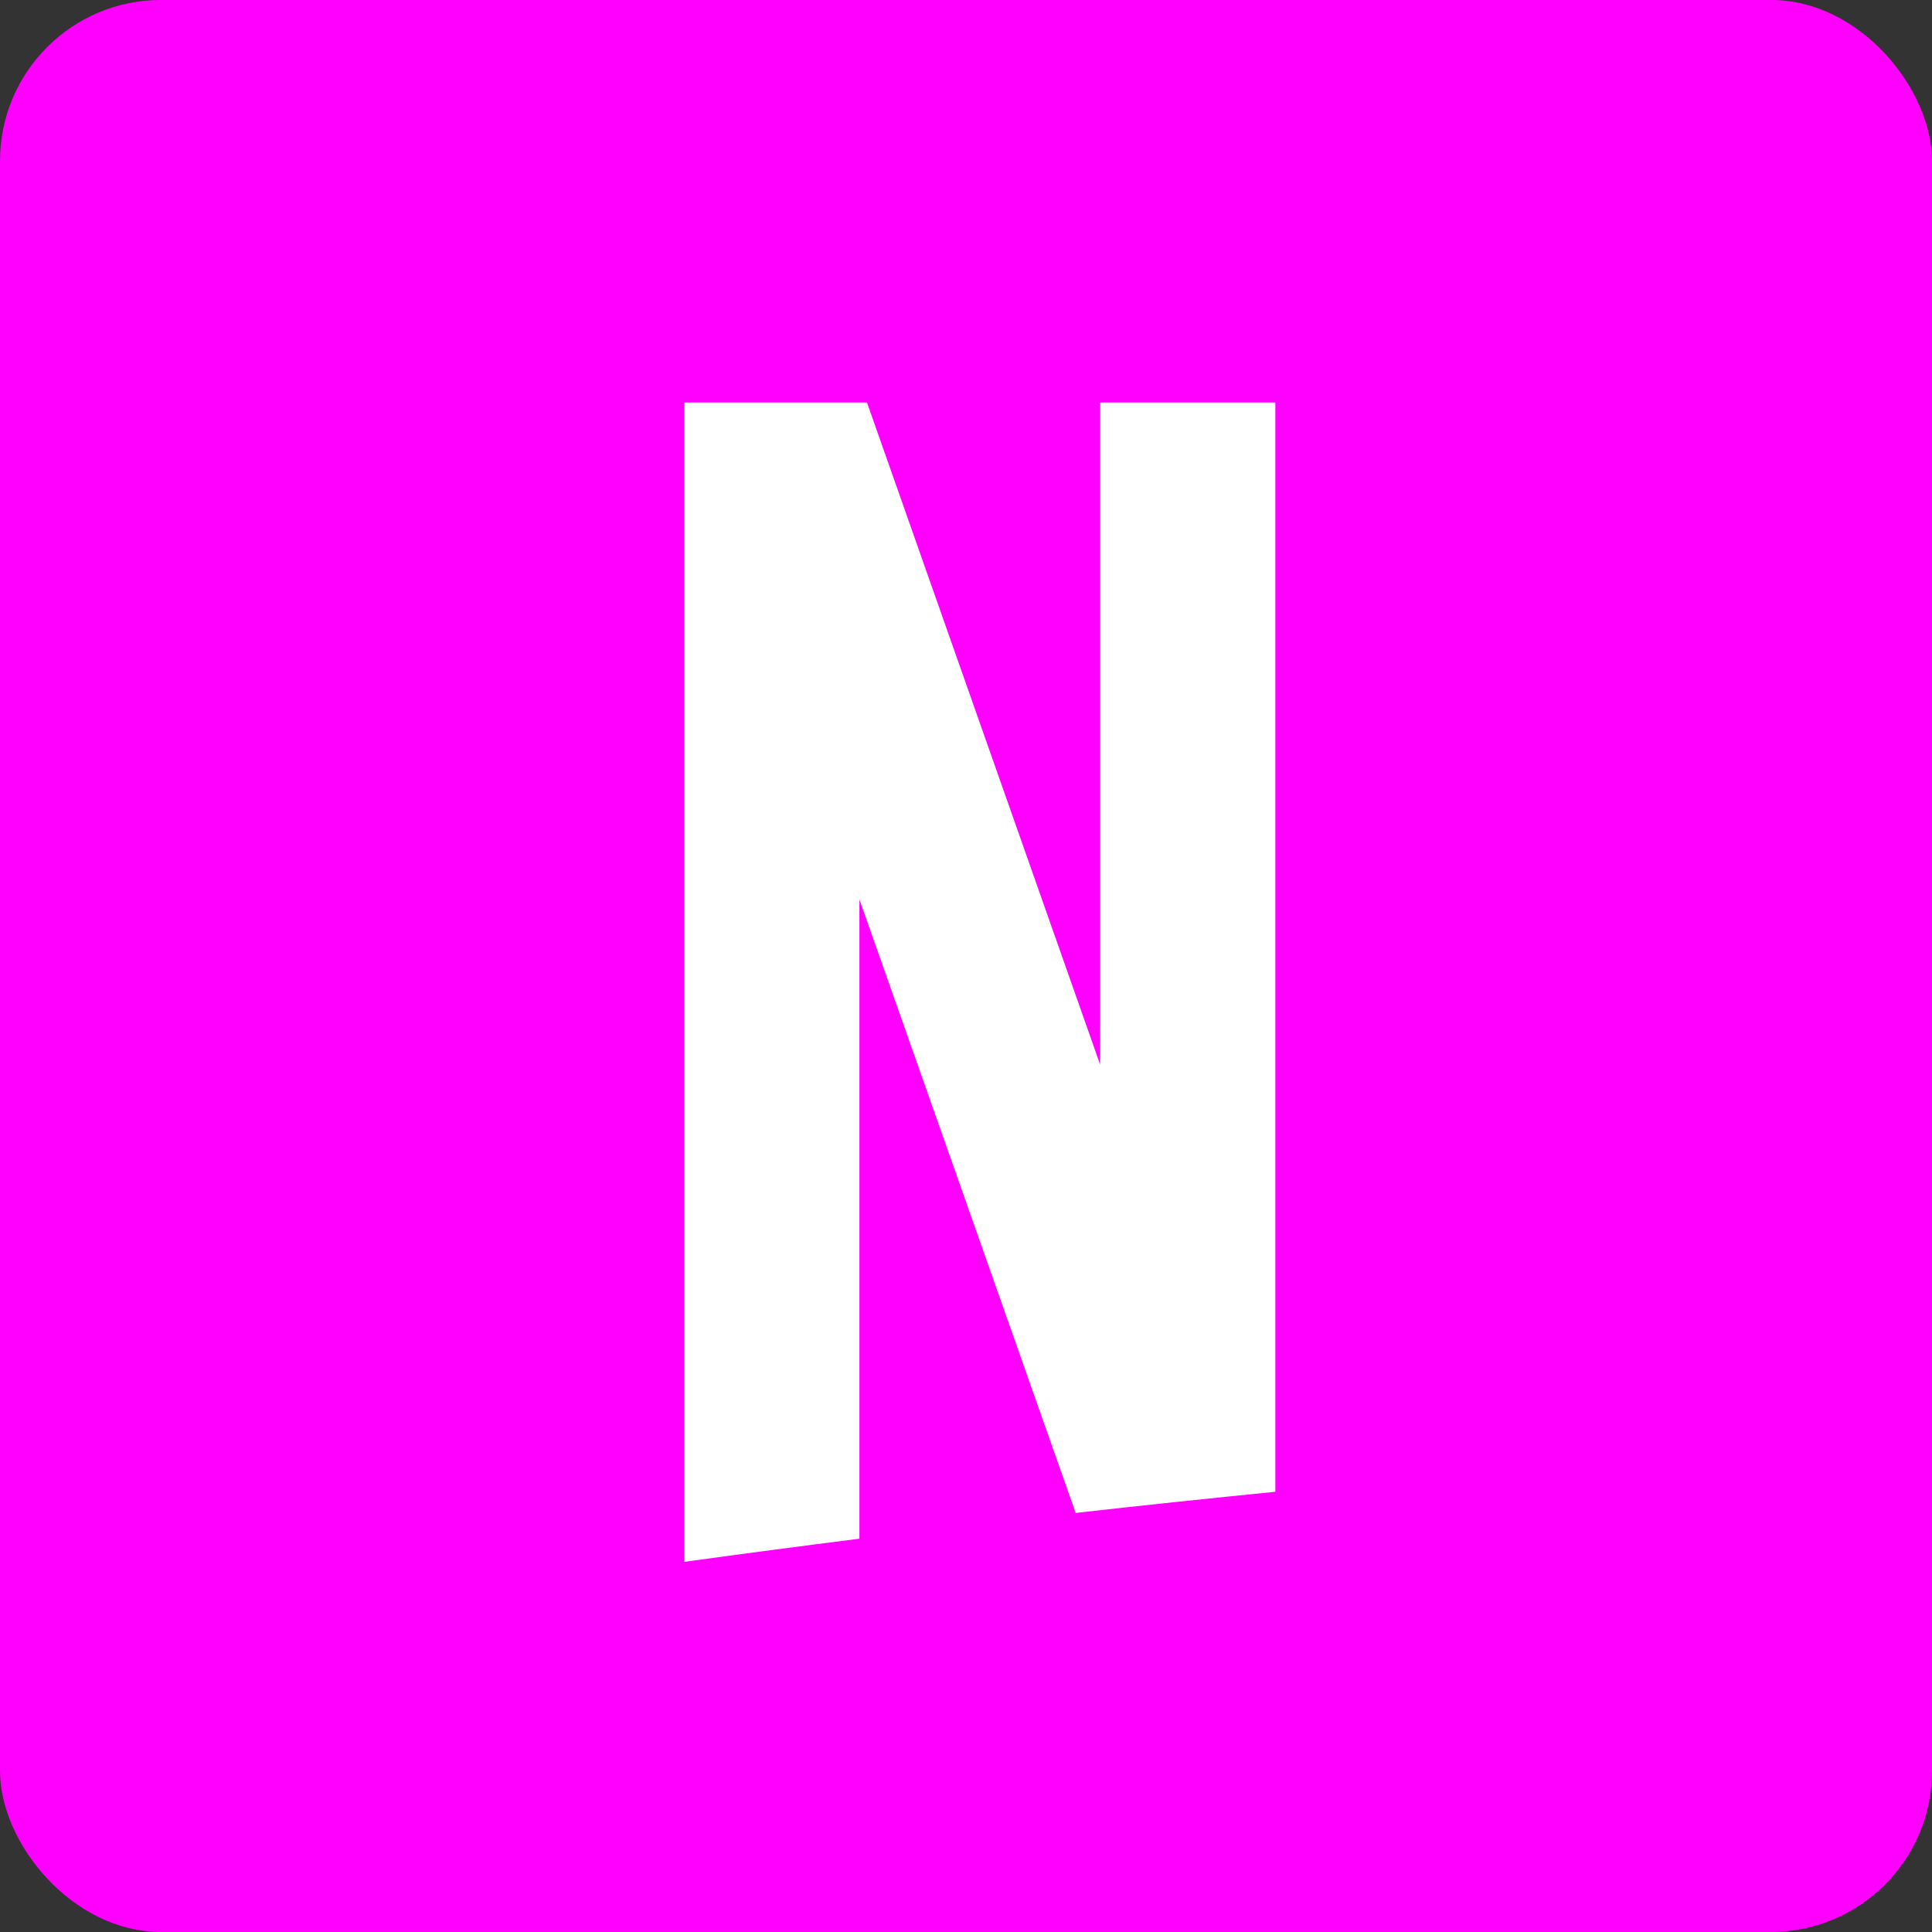 <svg width="48" height="48" viewBox="0 0 48 48" fill="none" xmlns="http://www.w3.org/2000/svg">
<rect x="0" y="0" width="48" height="48" fill="#333333" stroke="none"/>
<rect y="-0.001" width="48" height="48" rx="4" fill="#FF00FE"/>
<path d="M21.352 38.229V22.348L26.724 37.589C28.374 37.401 30.028 37.229 31.686 37.063V10H27.332V26.448L21.54 10H17V38.8H17.029C18.469 38.602 19.909 38.411 21.352 38.229Z" fill="white"/>
</svg>
